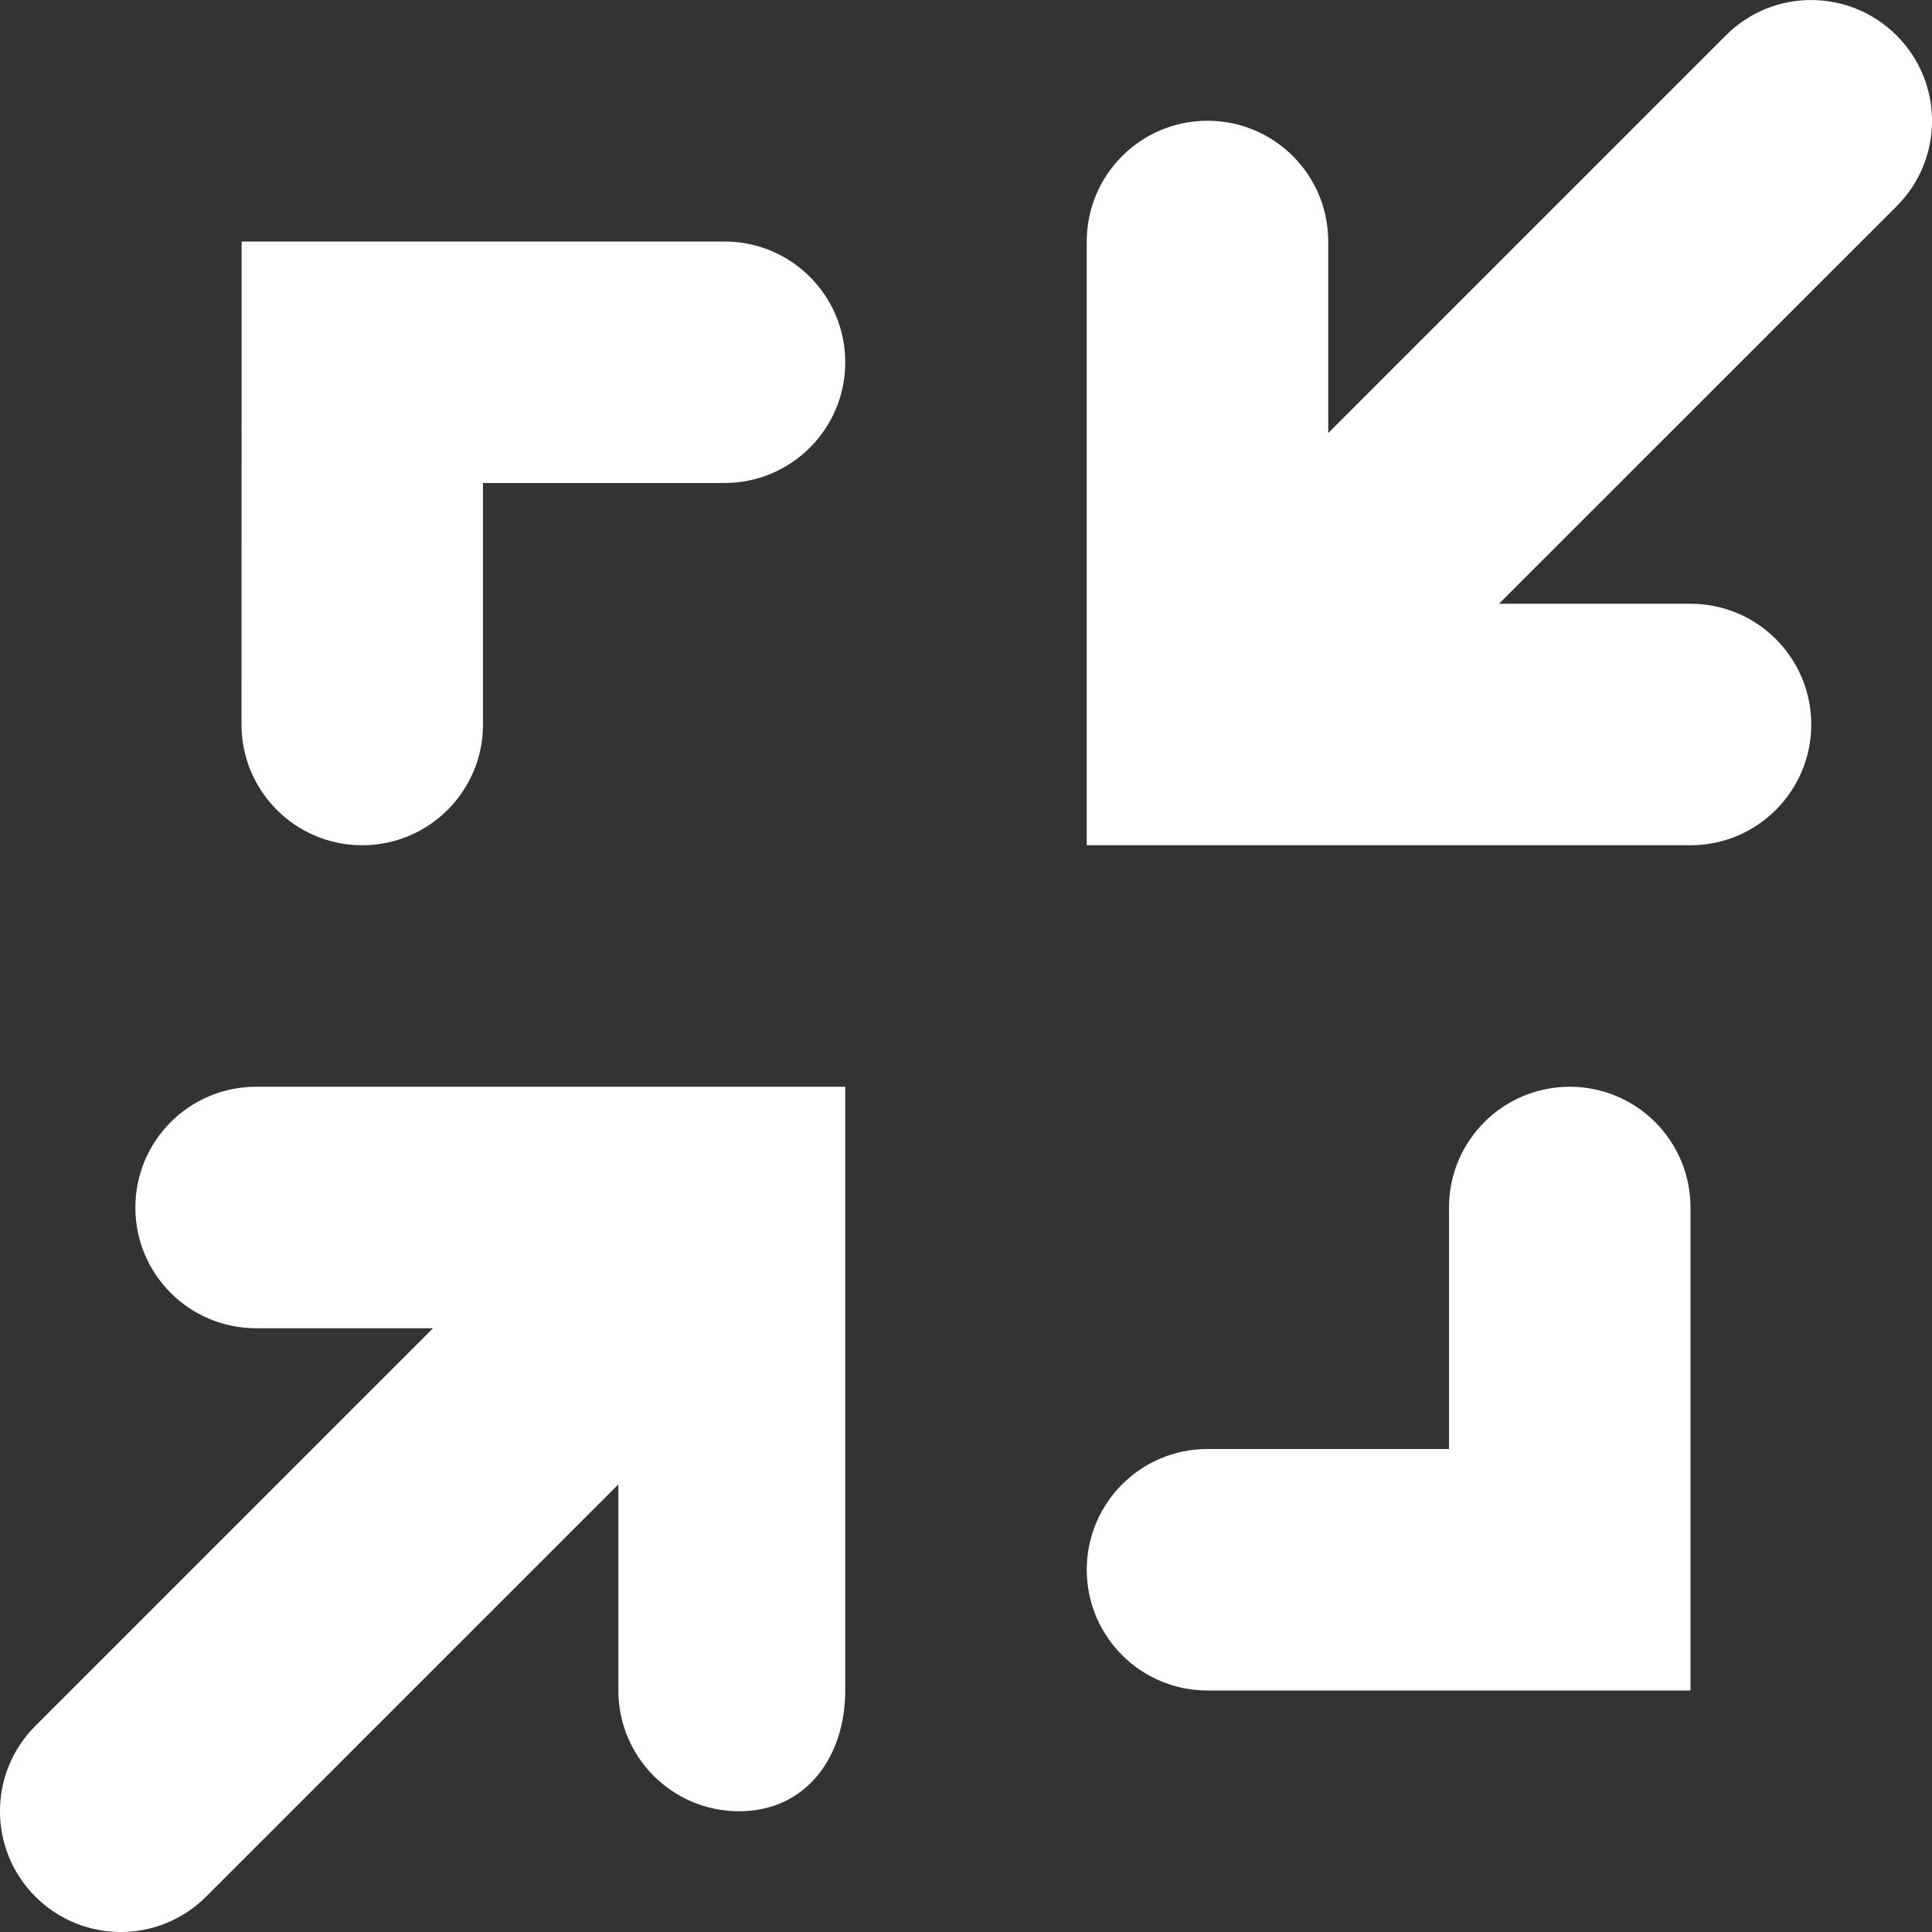 <?xml version="1.0" encoding="iso-8859-1"?>
<!-- Generator: Adobe Illustrator 18.1.1, SVG Export Plug-In . SVG Version: 6.00 Build 0)  -->
<svg version="1.1" id="Capa_1" xmlns="http://www.w3.org/2000/svg" xmlns:xlink="http://www.w3.org/1999/xlink" x="0px" y="0px"
	 viewBox="0 0 16 16" style="enable-background:new 0 0 16 16;" xml:space="preserve">
<rect x="0" y="0" width="16" height="16" fill="#333333" stroke="none"/>
<g>
	<path style="fill:#ffffff;" d="M2.121,9c-0.553,0-1,0.448-1,1s0.447,1,1,1h1.465l-3.293,3.293c-0.391,0.391-0.391,1.023,0,1.414
		C0.488,15.902,0.744,16,1,16s0.512-0.098,0.707-0.293l3.414-3.414V14c0,0.552,0.447,1,1,1S7,14.552,7,14V9H2.121z"/>
	<path style="fill:#ffffff;" d="M3,7c0.552,0,1-0.448,1-1V4h2c0.553,0,1-0.448,1-1S6.553,2,6,2H2.001L2,6C2,6.552,2.447,7,3,7z"/>
	<path style="fill:#ffffff;" d="M13,9c-0.553,0-1,0.448-1,1v2h-2c-0.553,0-1,0.448-1,1s0.447,1,1,1h4v-4C14,9.448,13.553,9,13,9z"/>
	<path style="fill:#ffffff;" d="M14.293,0.293L11,3.586V2c0-0.552-0.447-1-1-1S9,1.448,9,2v5h5c0.552,0,1-0.448,1-1s-0.447-1-1-1
		h-1.586l3.293-3.292c0.391-0.391,0.391-1.023,0-1.414S14.684-0.098,14.293,0.293z"/>
</g>
</svg>
